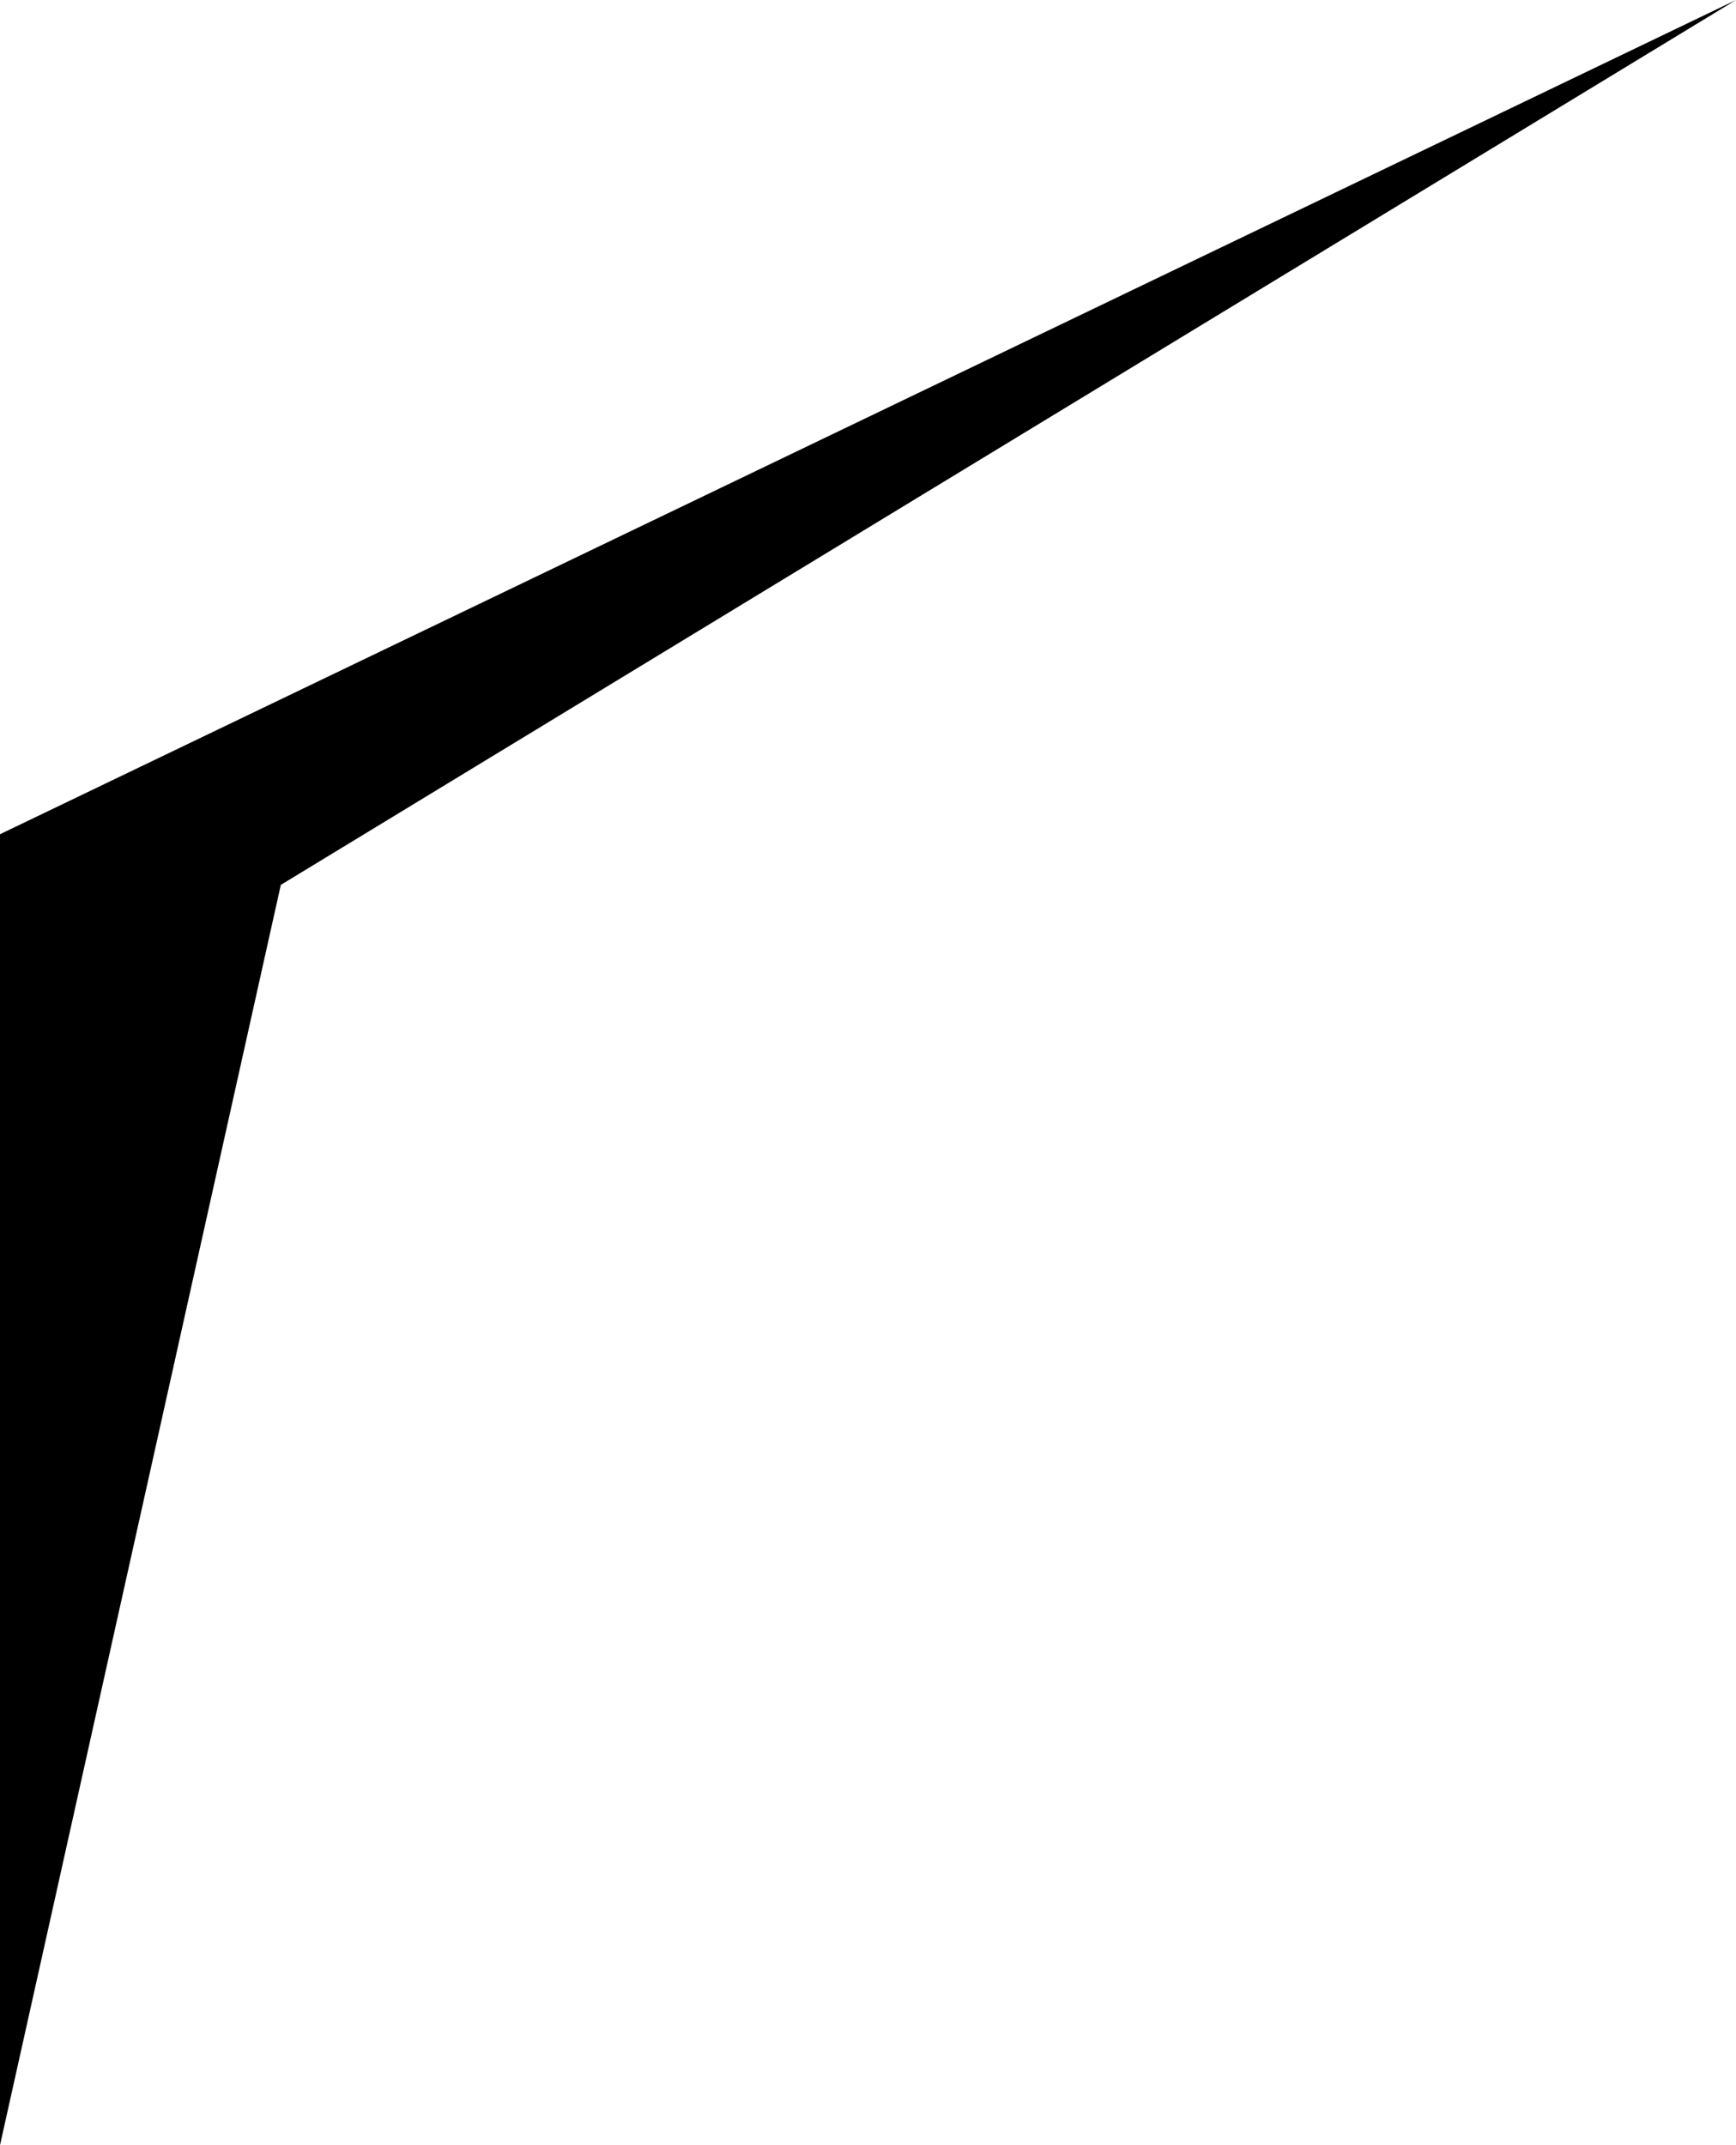 <?xml version="1.0" encoding="UTF-8" standalone="no"?>
<svg xmlns:xlink="http://www.w3.org/1999/xlink" height="252.0px" width="204.0px" xmlns="http://www.w3.org/2000/svg">
  <g transform="matrix(1.0, 0.0, 0.0, 1.0, 102.0, 126.0)">
    <path d="M-102.0 126.0 L-102.0 -28.0 102.0 -126.0 -69.0 -22.05 -102.0 126.0" fill="#000000" fill-rule="evenodd" stroke="none"/>
  </g>
</svg>
